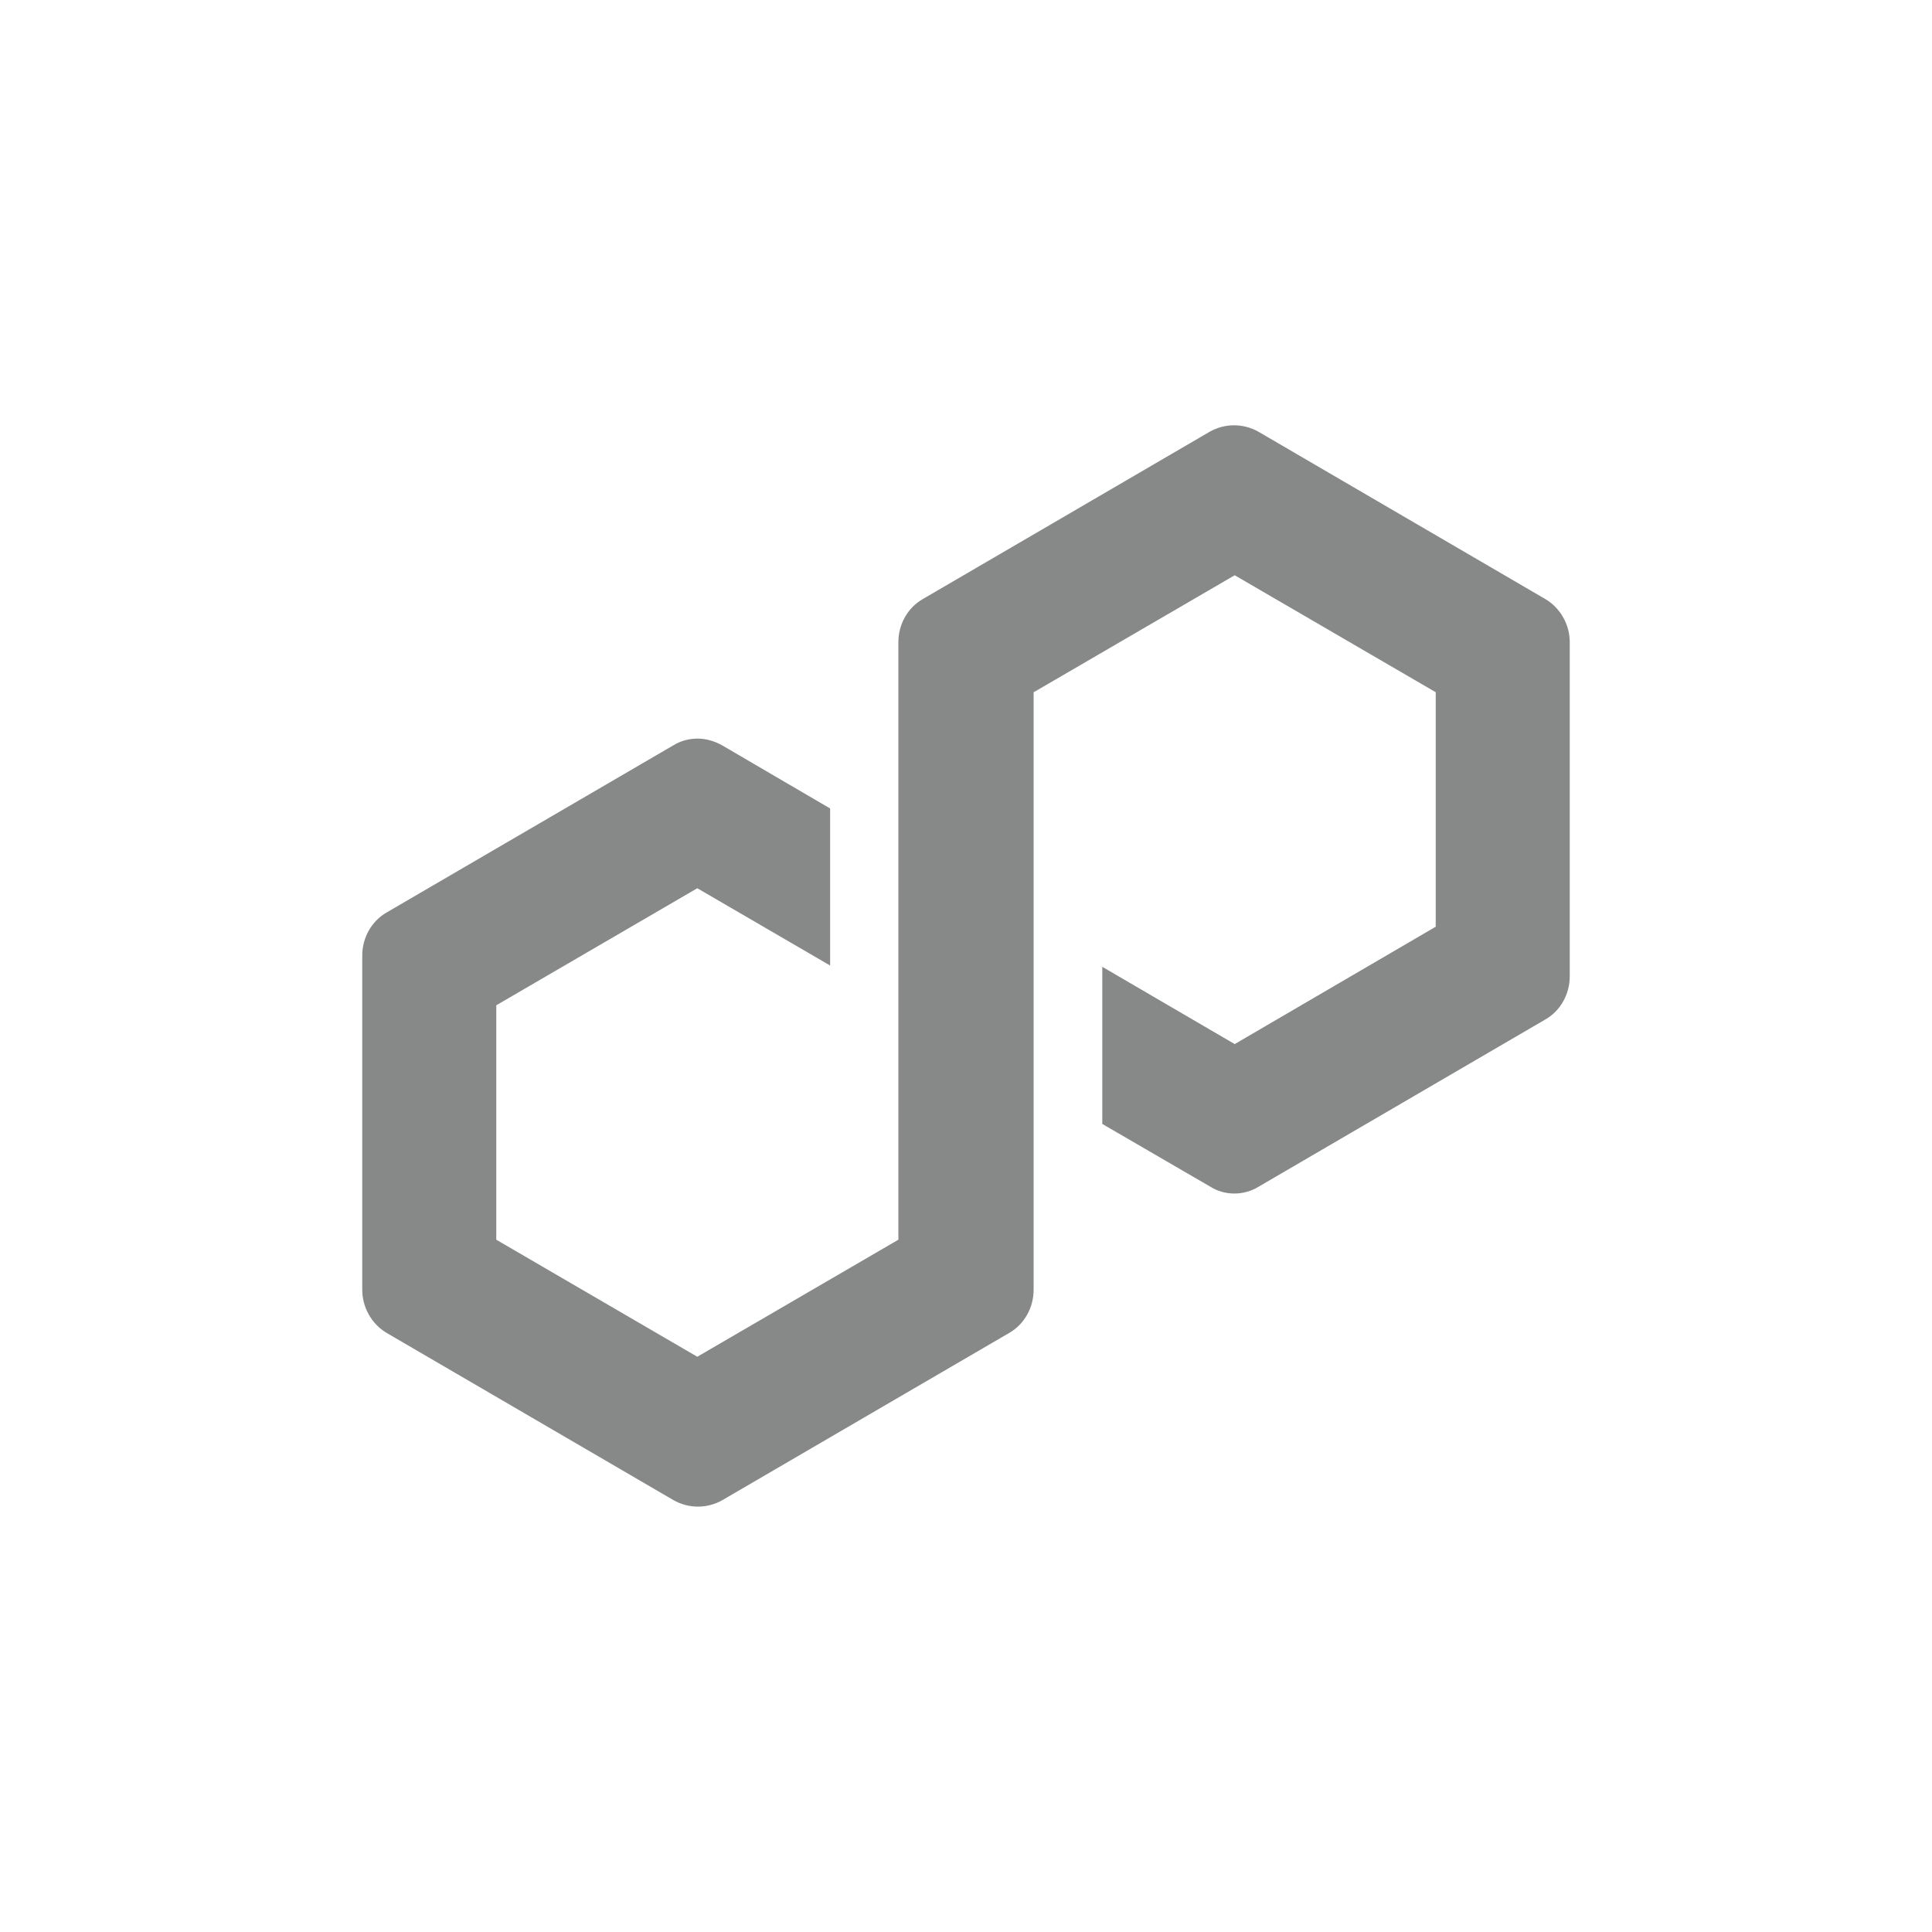 <svg xmlns="http://www.w3.org/2000/svg" fill="none" viewBox="0 0 24 24">
    <path fill="#878888" d="M15.636 14.741L19.197 12.664C19.387 12.555 19.5 12.347 19.5 12.129V7.976C19.5 7.758 19.382 7.551 19.197 7.442L15.636 5.365C15.445 5.256 15.214 5.256 15.024 5.365L11.463 7.442C11.273 7.551 11.16 7.758 11.16 7.976V15.4L8.662 16.854L6.165 15.4V12.488L8.662 11.034L10.312 11.994V10.043L8.971 9.259C8.878 9.207 8.77 9.175 8.668 9.175C8.565 9.175 8.457 9.201 8.364 9.259L4.803 11.335C4.613 11.444 4.5 11.652 4.5 11.87V16.023C4.5 16.241 4.618 16.449 4.803 16.558L8.364 18.634C8.554 18.743 8.786 18.743 8.976 18.634L12.537 16.558C12.727 16.449 12.84 16.241 12.84 16.023V8.599L12.886 8.573L15.338 7.146L17.835 8.599V11.512L15.338 12.97L13.693 12.01V13.962L15.034 14.741C15.214 14.855 15.451 14.855 15.636 14.741Z"/>
</svg>
